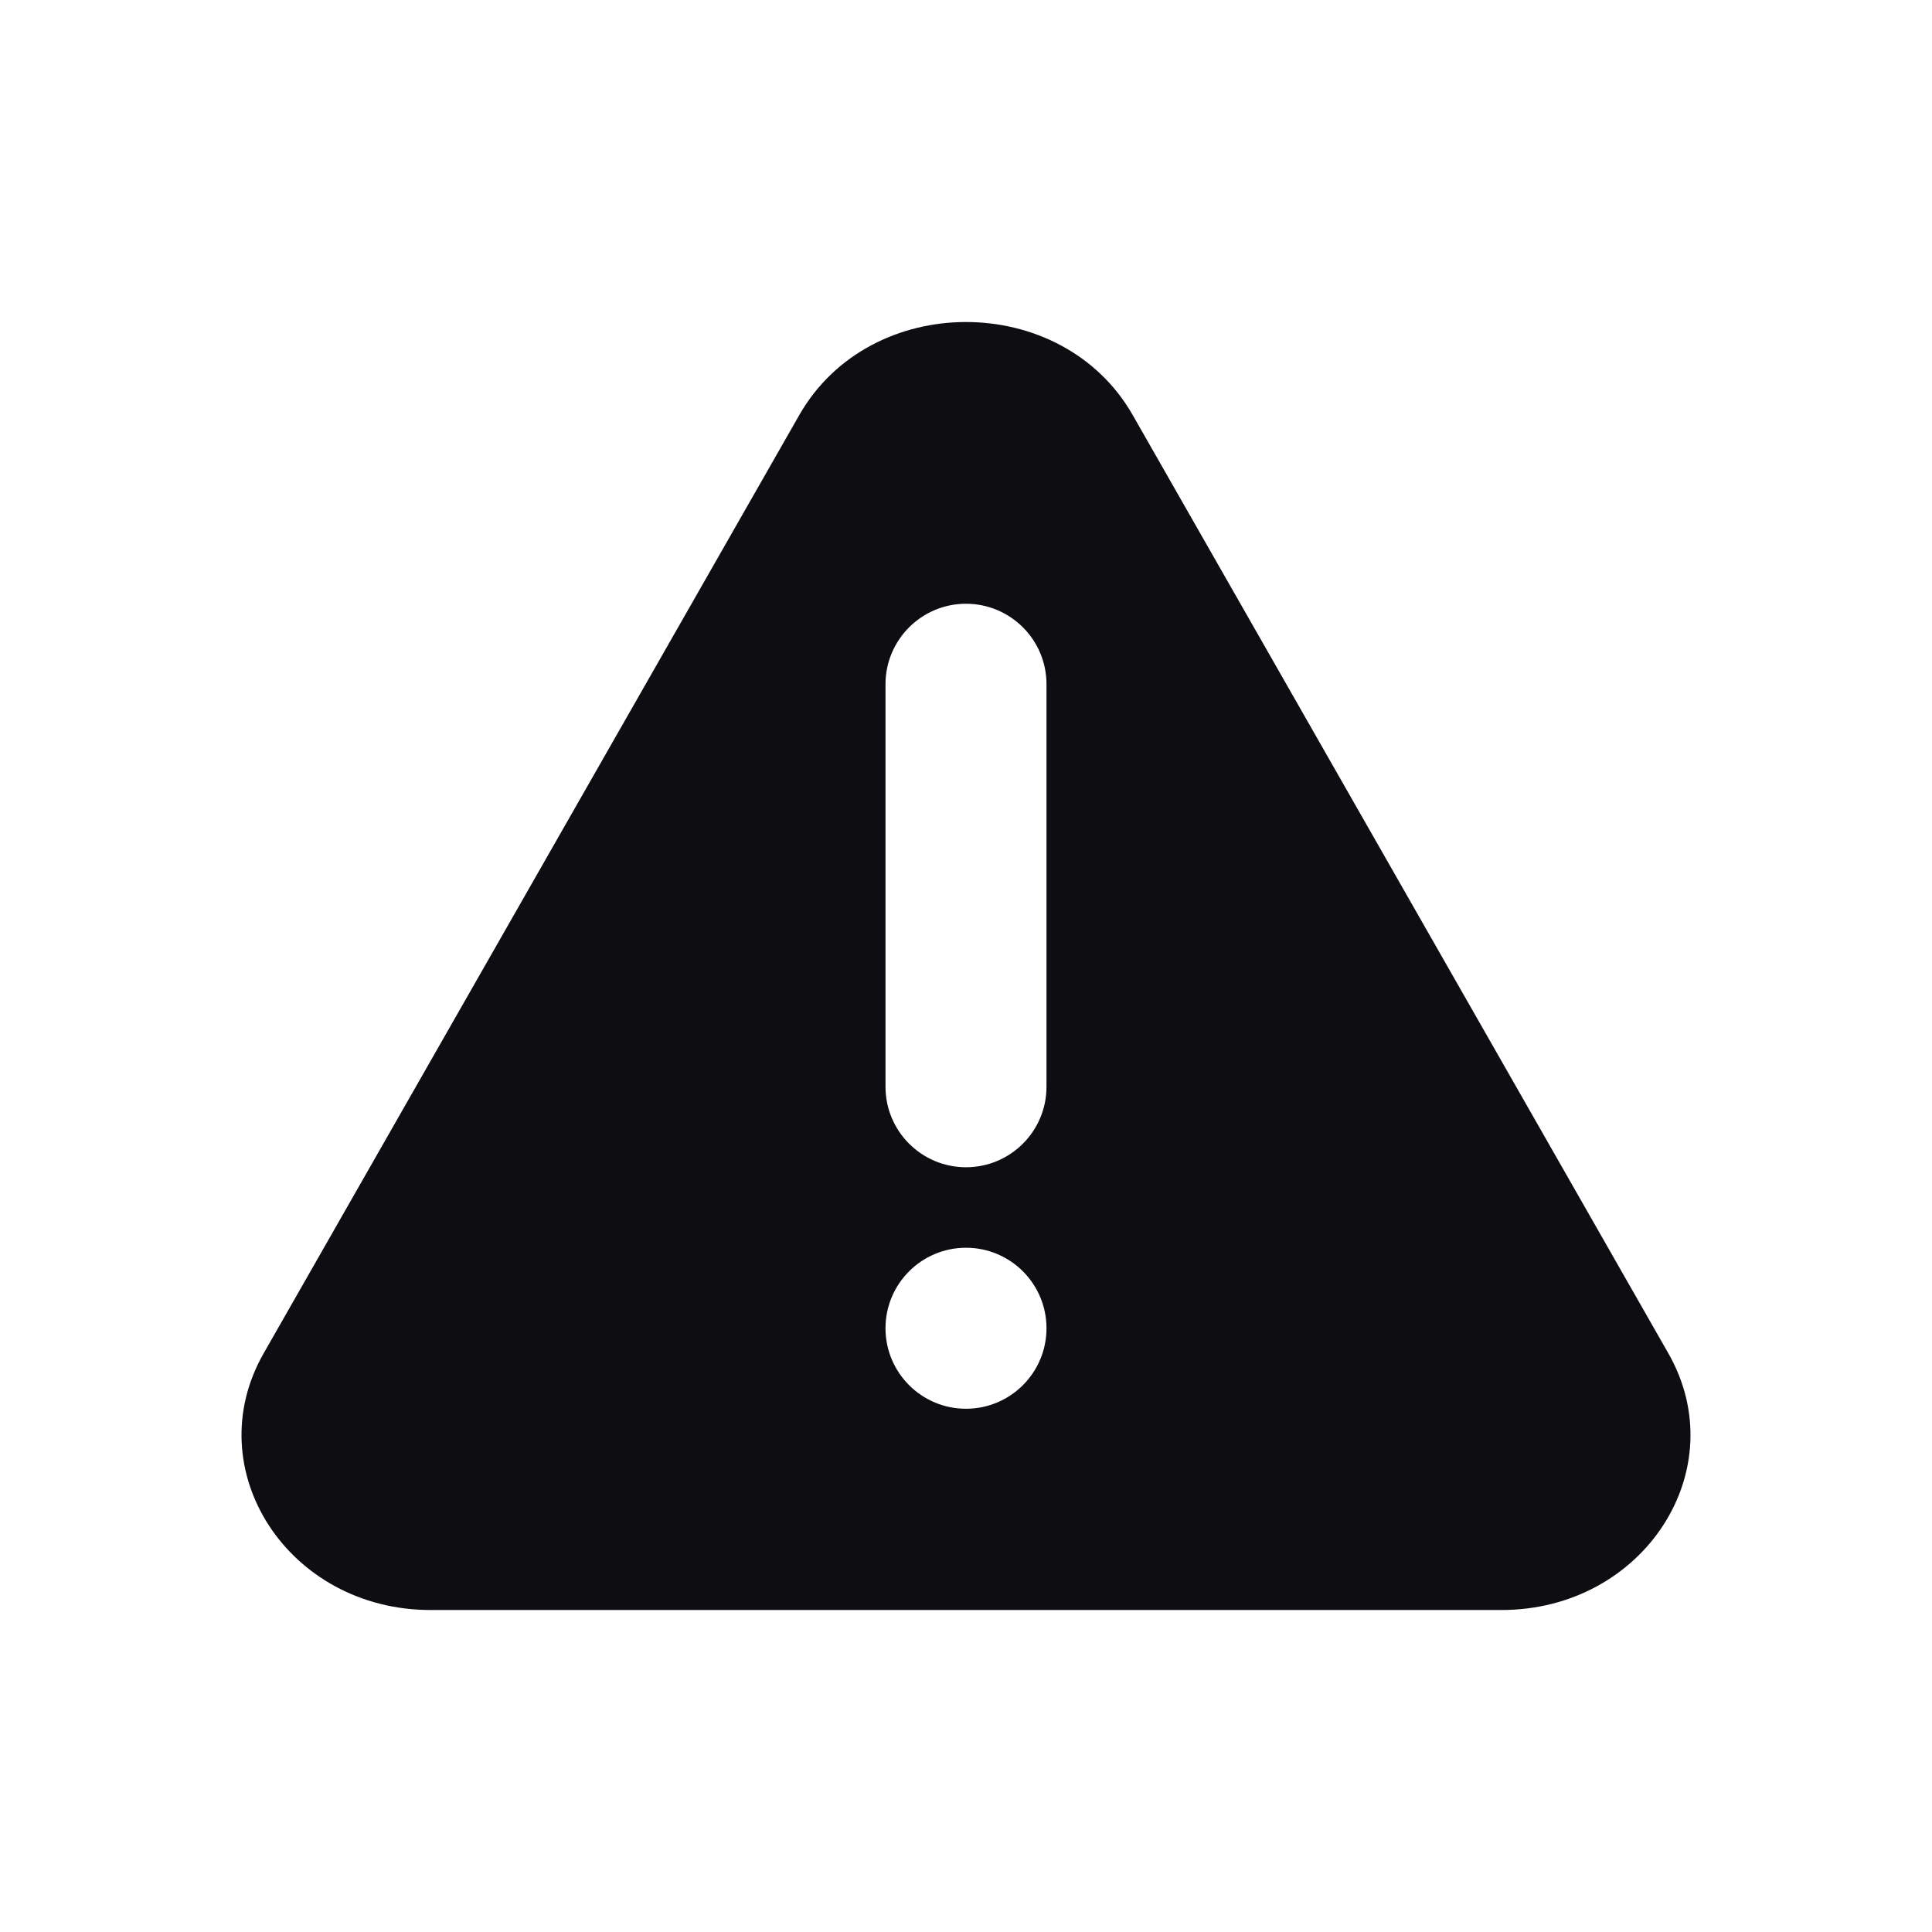 <svg width="24" height="24" viewBox="0 0 24 24" fill="none" xmlns="http://www.w3.org/2000/svg">
<path fill-rule="evenodd" clip-rule="evenodd" d="M5.347 20H18.653C20.419 20 21.551 18.257 20.724 16.81L14.071 5.156C13.191 3.615 10.809 3.615 9.929 5.156L3.276 16.81C2.449 18.257 3.581 20 5.347 20ZM12 7.5C12.552 7.5 13 7.948 13 8.5V13.5C13 14.052 12.552 14.5 12 14.5C11.448 14.5 11 14.052 11 13.5V8.5C11 7.948 11.448 7.5 12 7.5ZM13 16.5C13 17.052 12.552 17.5 12 17.5C11.448 17.5 11 17.052 11 16.5C11 15.948 11.448 15.5 12 15.5C12.552 15.5 13 15.948 13 16.5Z" fill="#0D0D12"/>
</svg>
